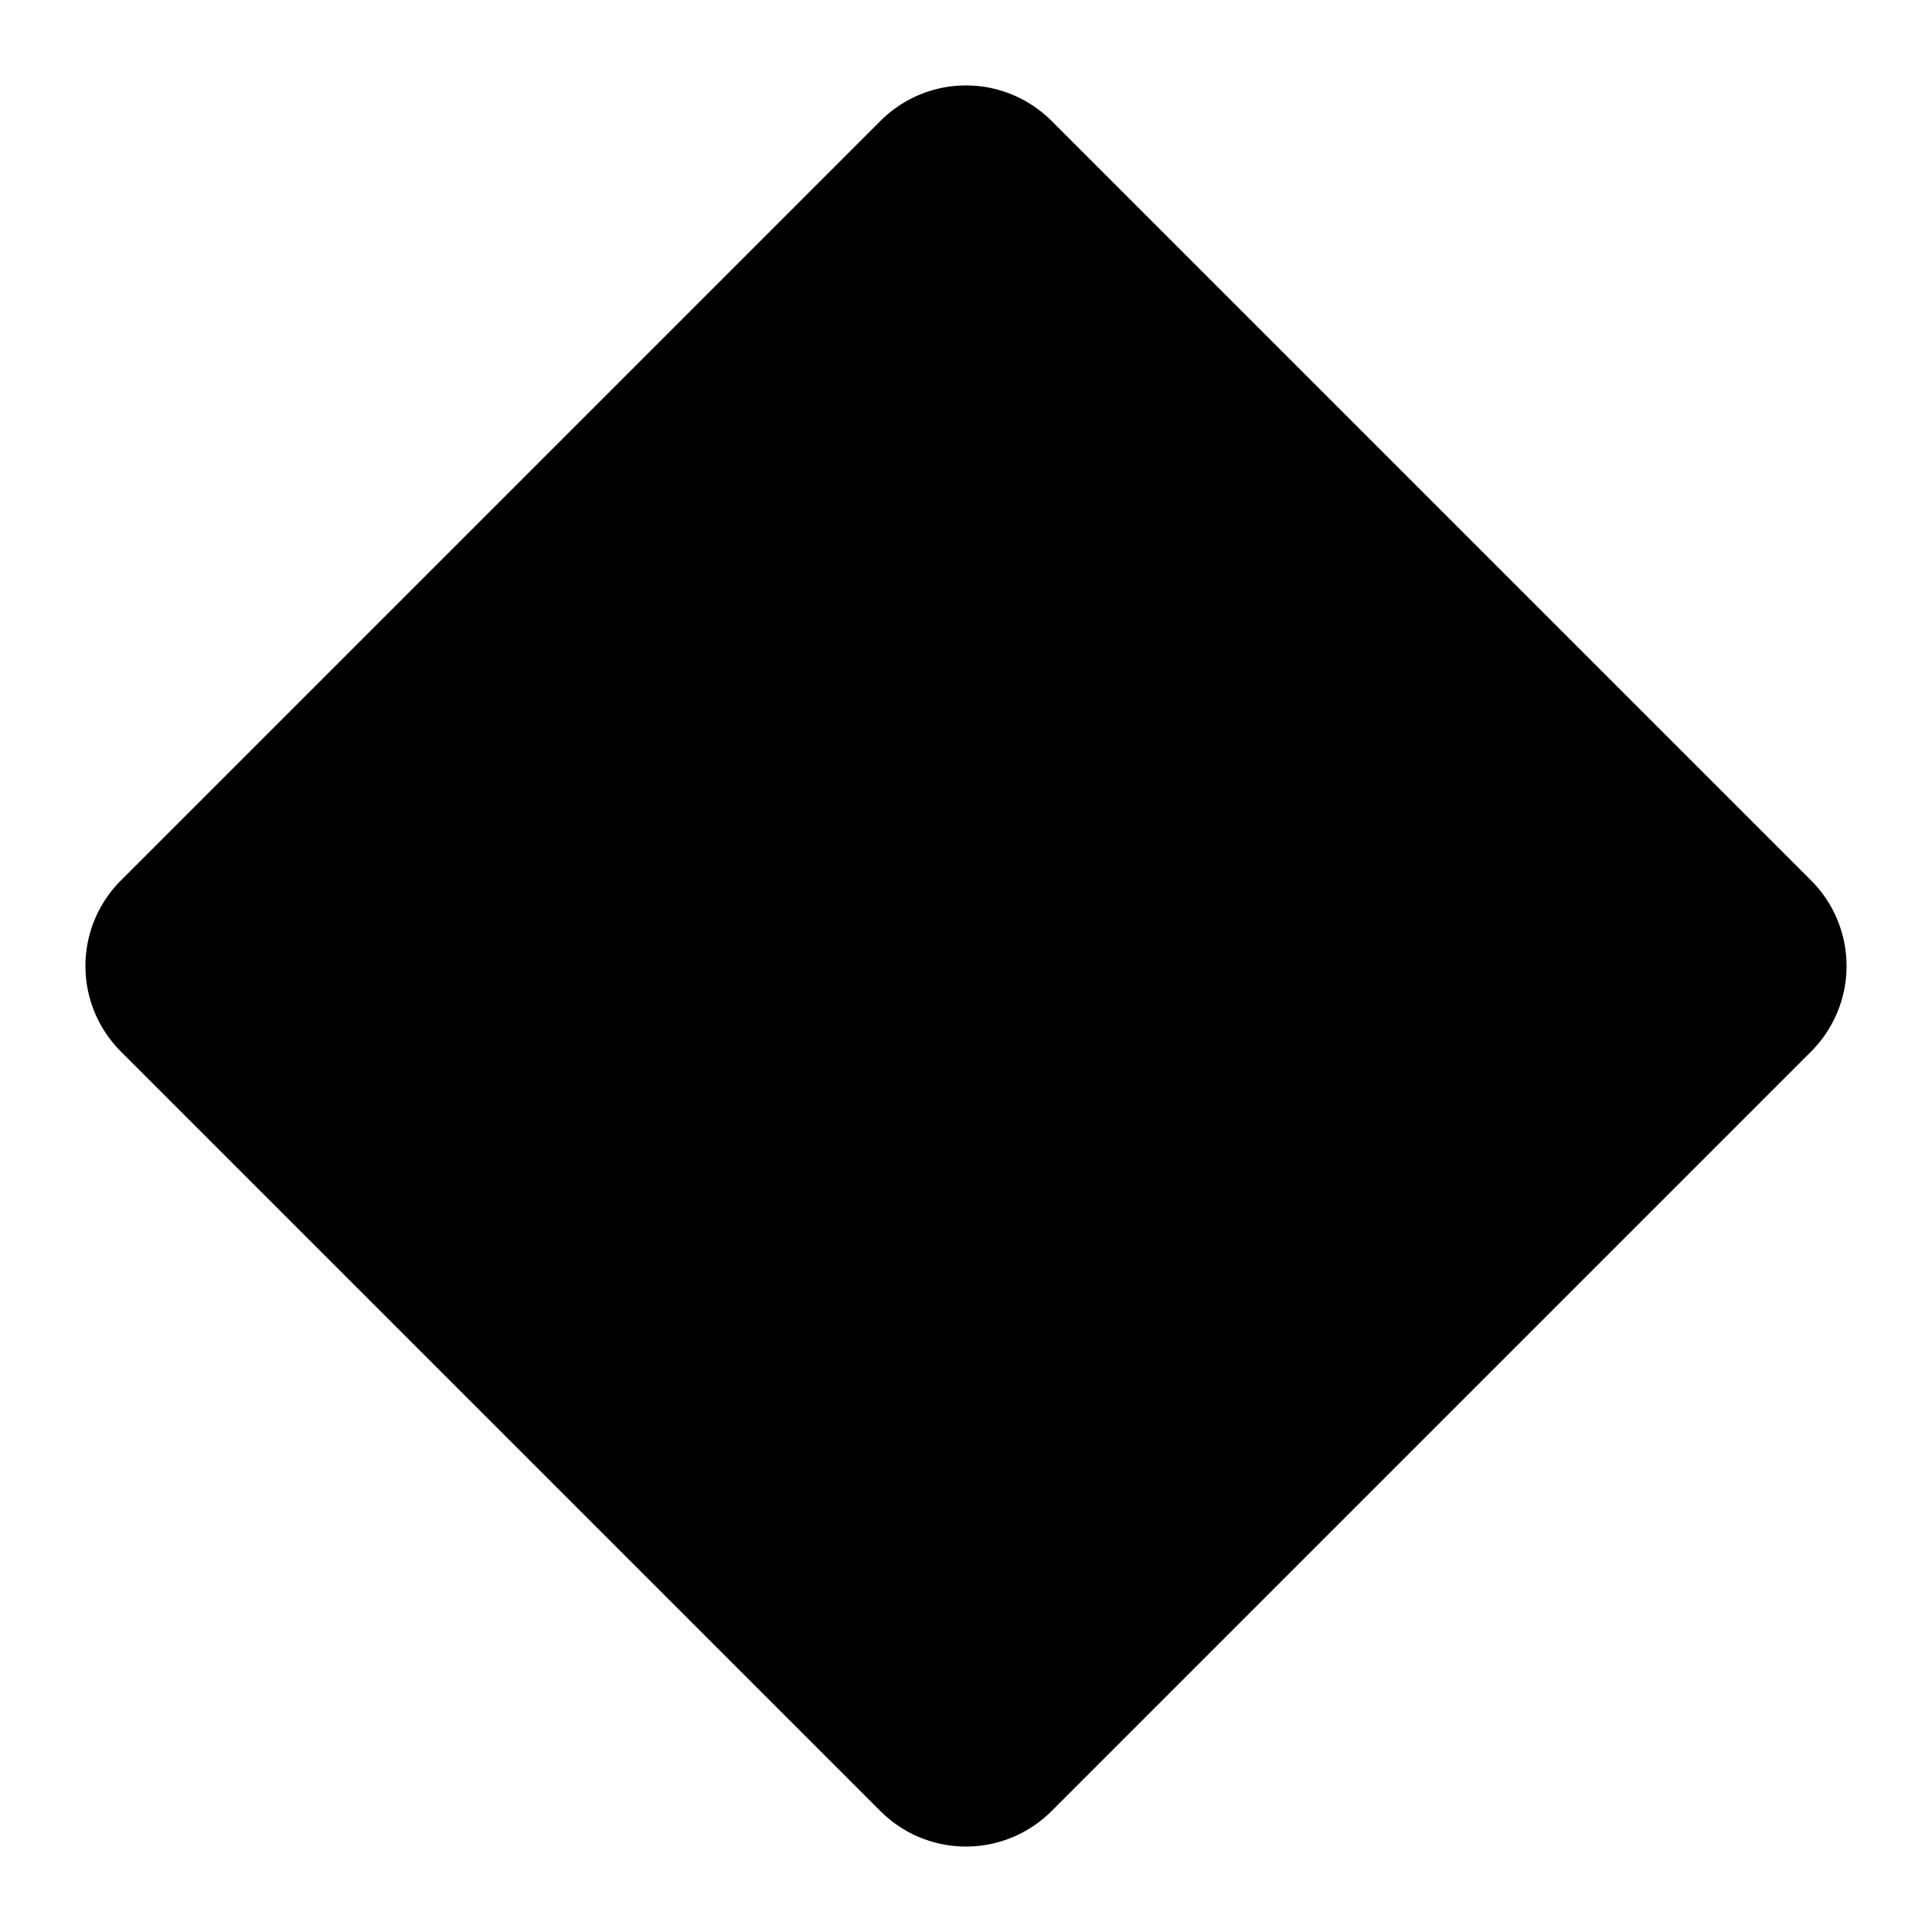 <svg id="Flat" xmlns="http://www.w3.org/2000/svg" viewBox="0 0 256 256">
  <path d="M240,139.313,139.313,240a16.018,16.018,0,0,1-22.627,0L16,139.313a16.018,16.018,0,0,1,0-22.627L116.687,16a16.018,16.018,0,0,1,22.627,0L240,116.687A16.018,16.018,0,0,1,240,139.313Z"/>
</svg>
